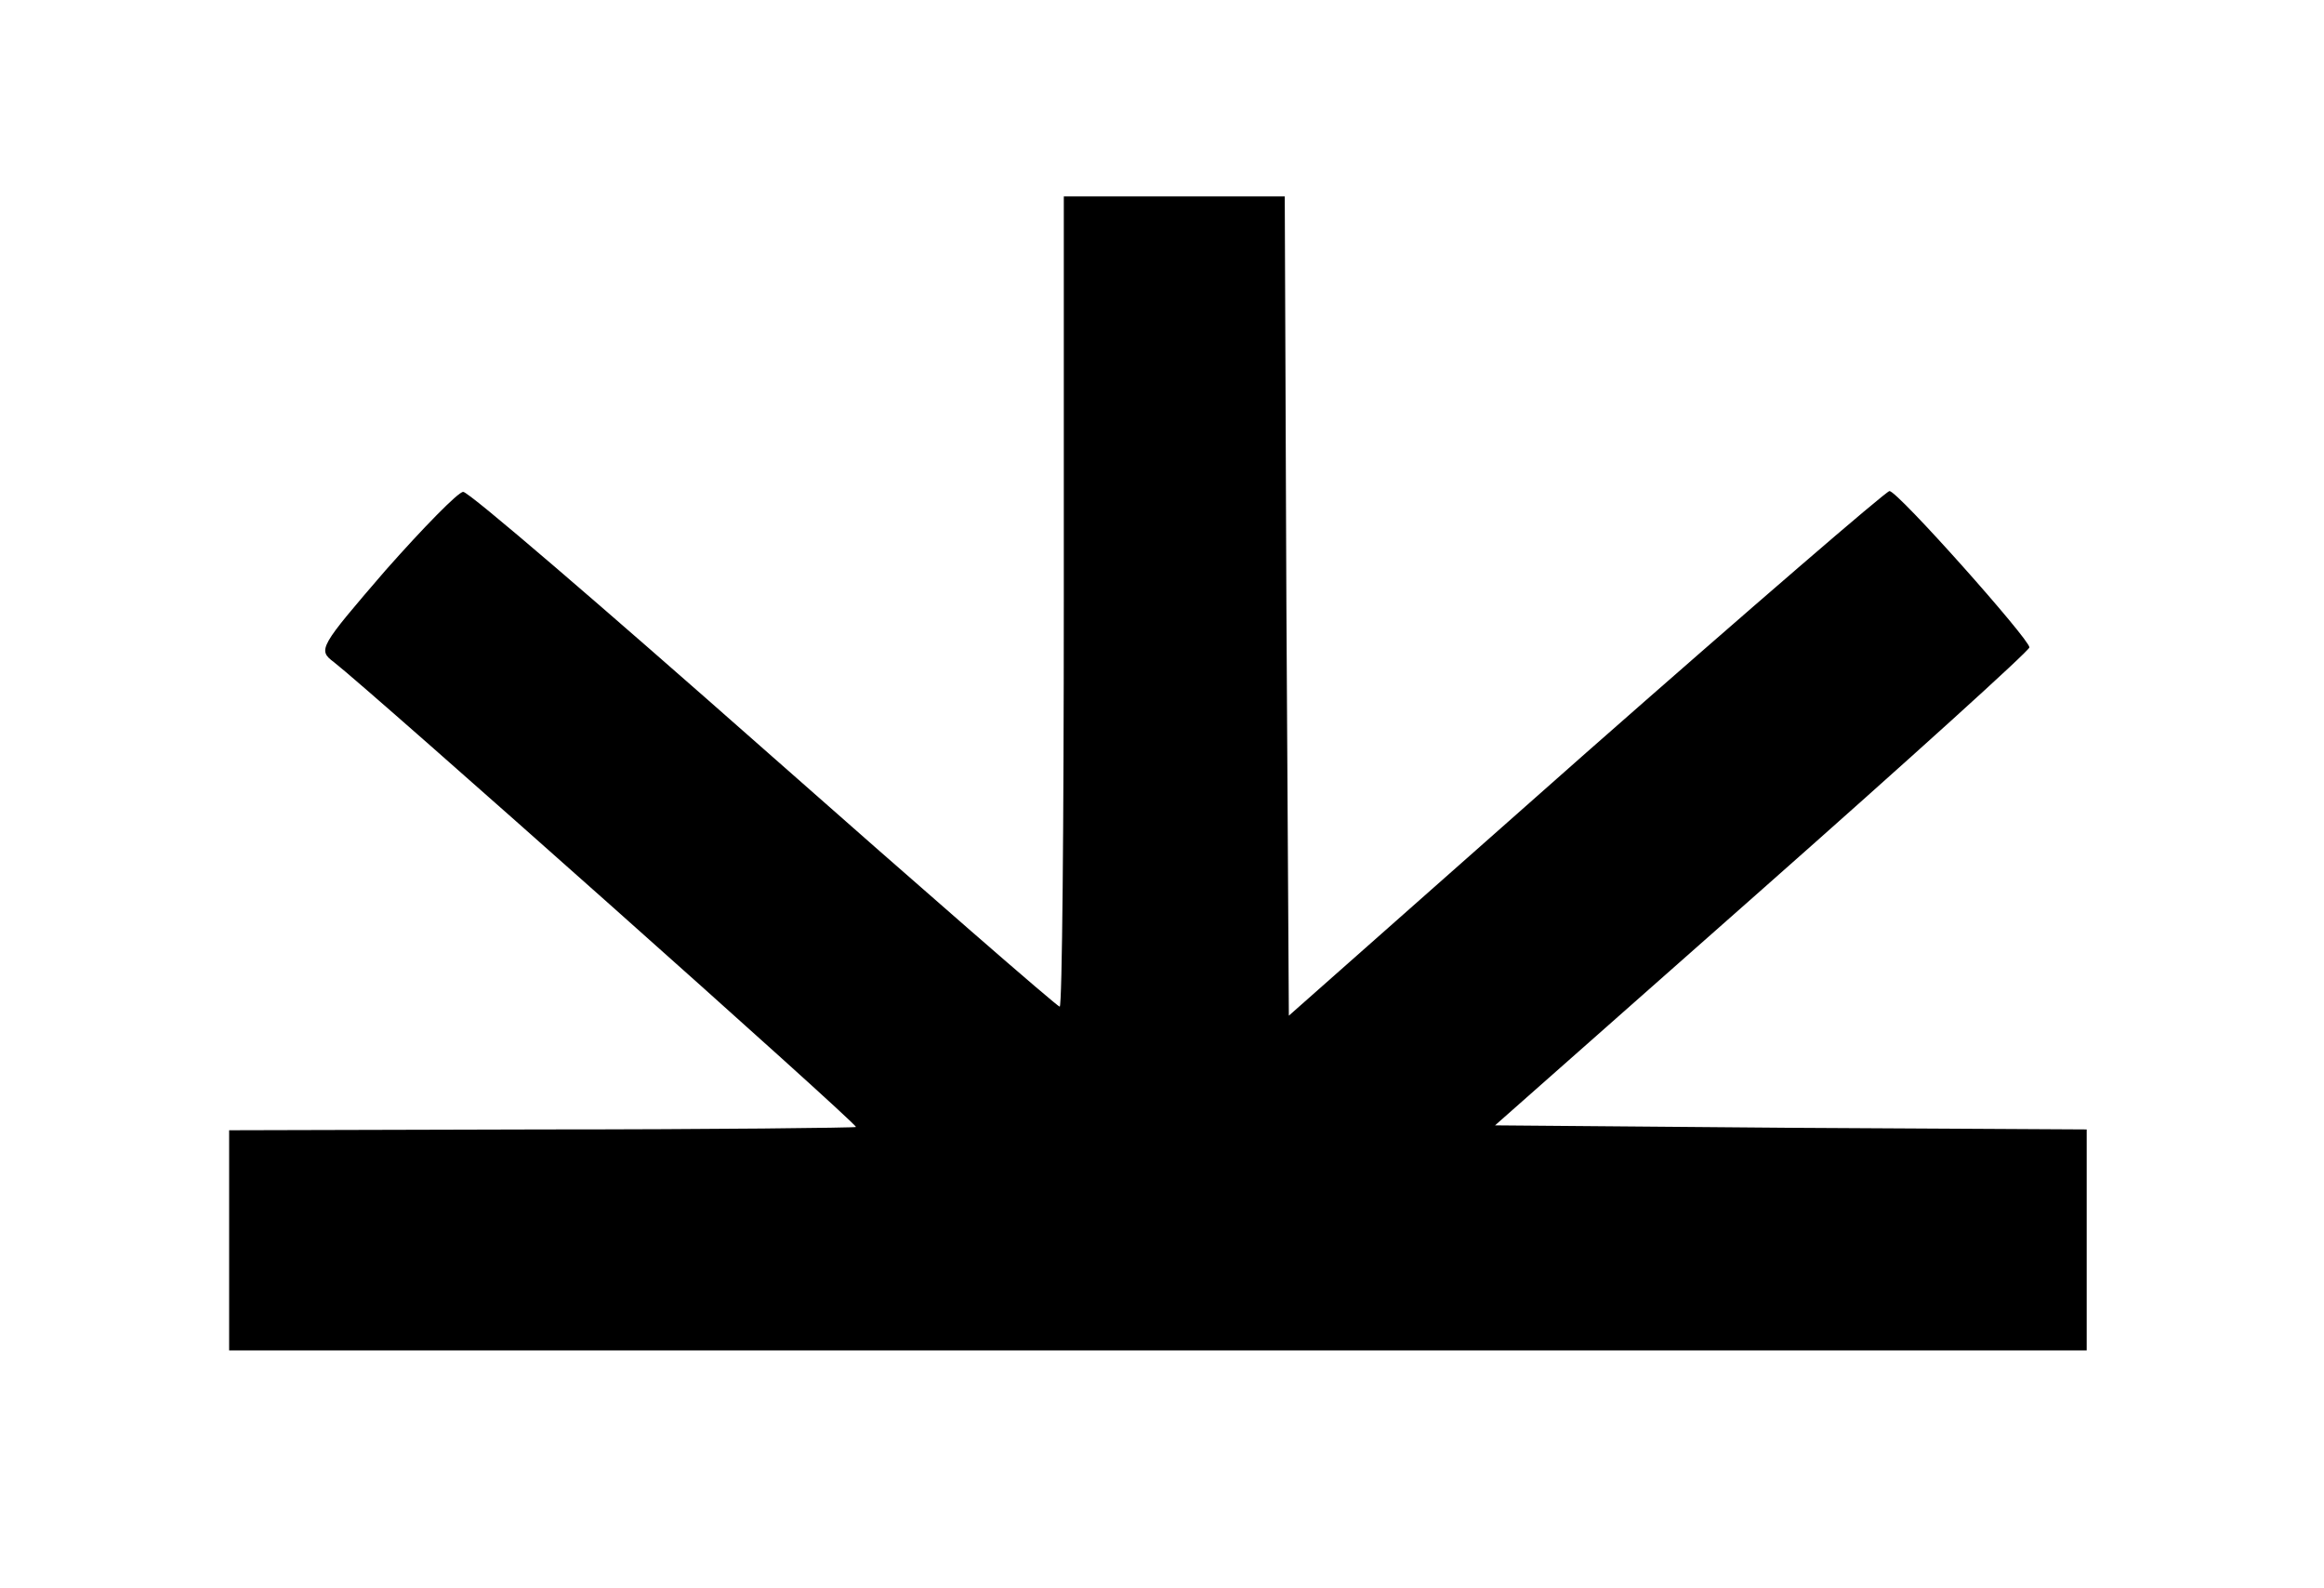 <?xml version="1.0" standalone="no"?>
<!DOCTYPE svg PUBLIC "-//W3C//DTD SVG 20010904//EN"
 "http://www.w3.org/TR/2001/REC-SVG-20010904/DTD/svg10.dtd">
<svg version="1.0" xmlns="http://www.w3.org/2000/svg"
 width="284pt" height="194pt" viewBox="0 0 284 194"
 preserveAspectRatio="xMidYMid meet">
<g transform="translate(0,194) scale(0.1,-0.1)"
fill="#000000" stroke="none">
<path d="M1300 1205 c0 -272 -2 -495 -5 -495 -3 0 -166 142 -362 315 -196 173
-361 315 -367 314 -6 0 -49 -44 -95 -96 -81 -94 -83 -97 -63 -112 45 -35 641
-565 638 -568 -1 -1 -174 -3 -384 -3 l-382 -1 0 -134 0 -135 1135 0 1135 0 0
135 0 135 -362 2 -361 3 326 288 c180 159 327 292 327 296 0 10 -161 191 -171
191 -4 0 -171 -144 -371 -320 l-363 -321 -3 501 -2 500 -135 0 -135 0 0 -495z"/>
</g>
</svg>
